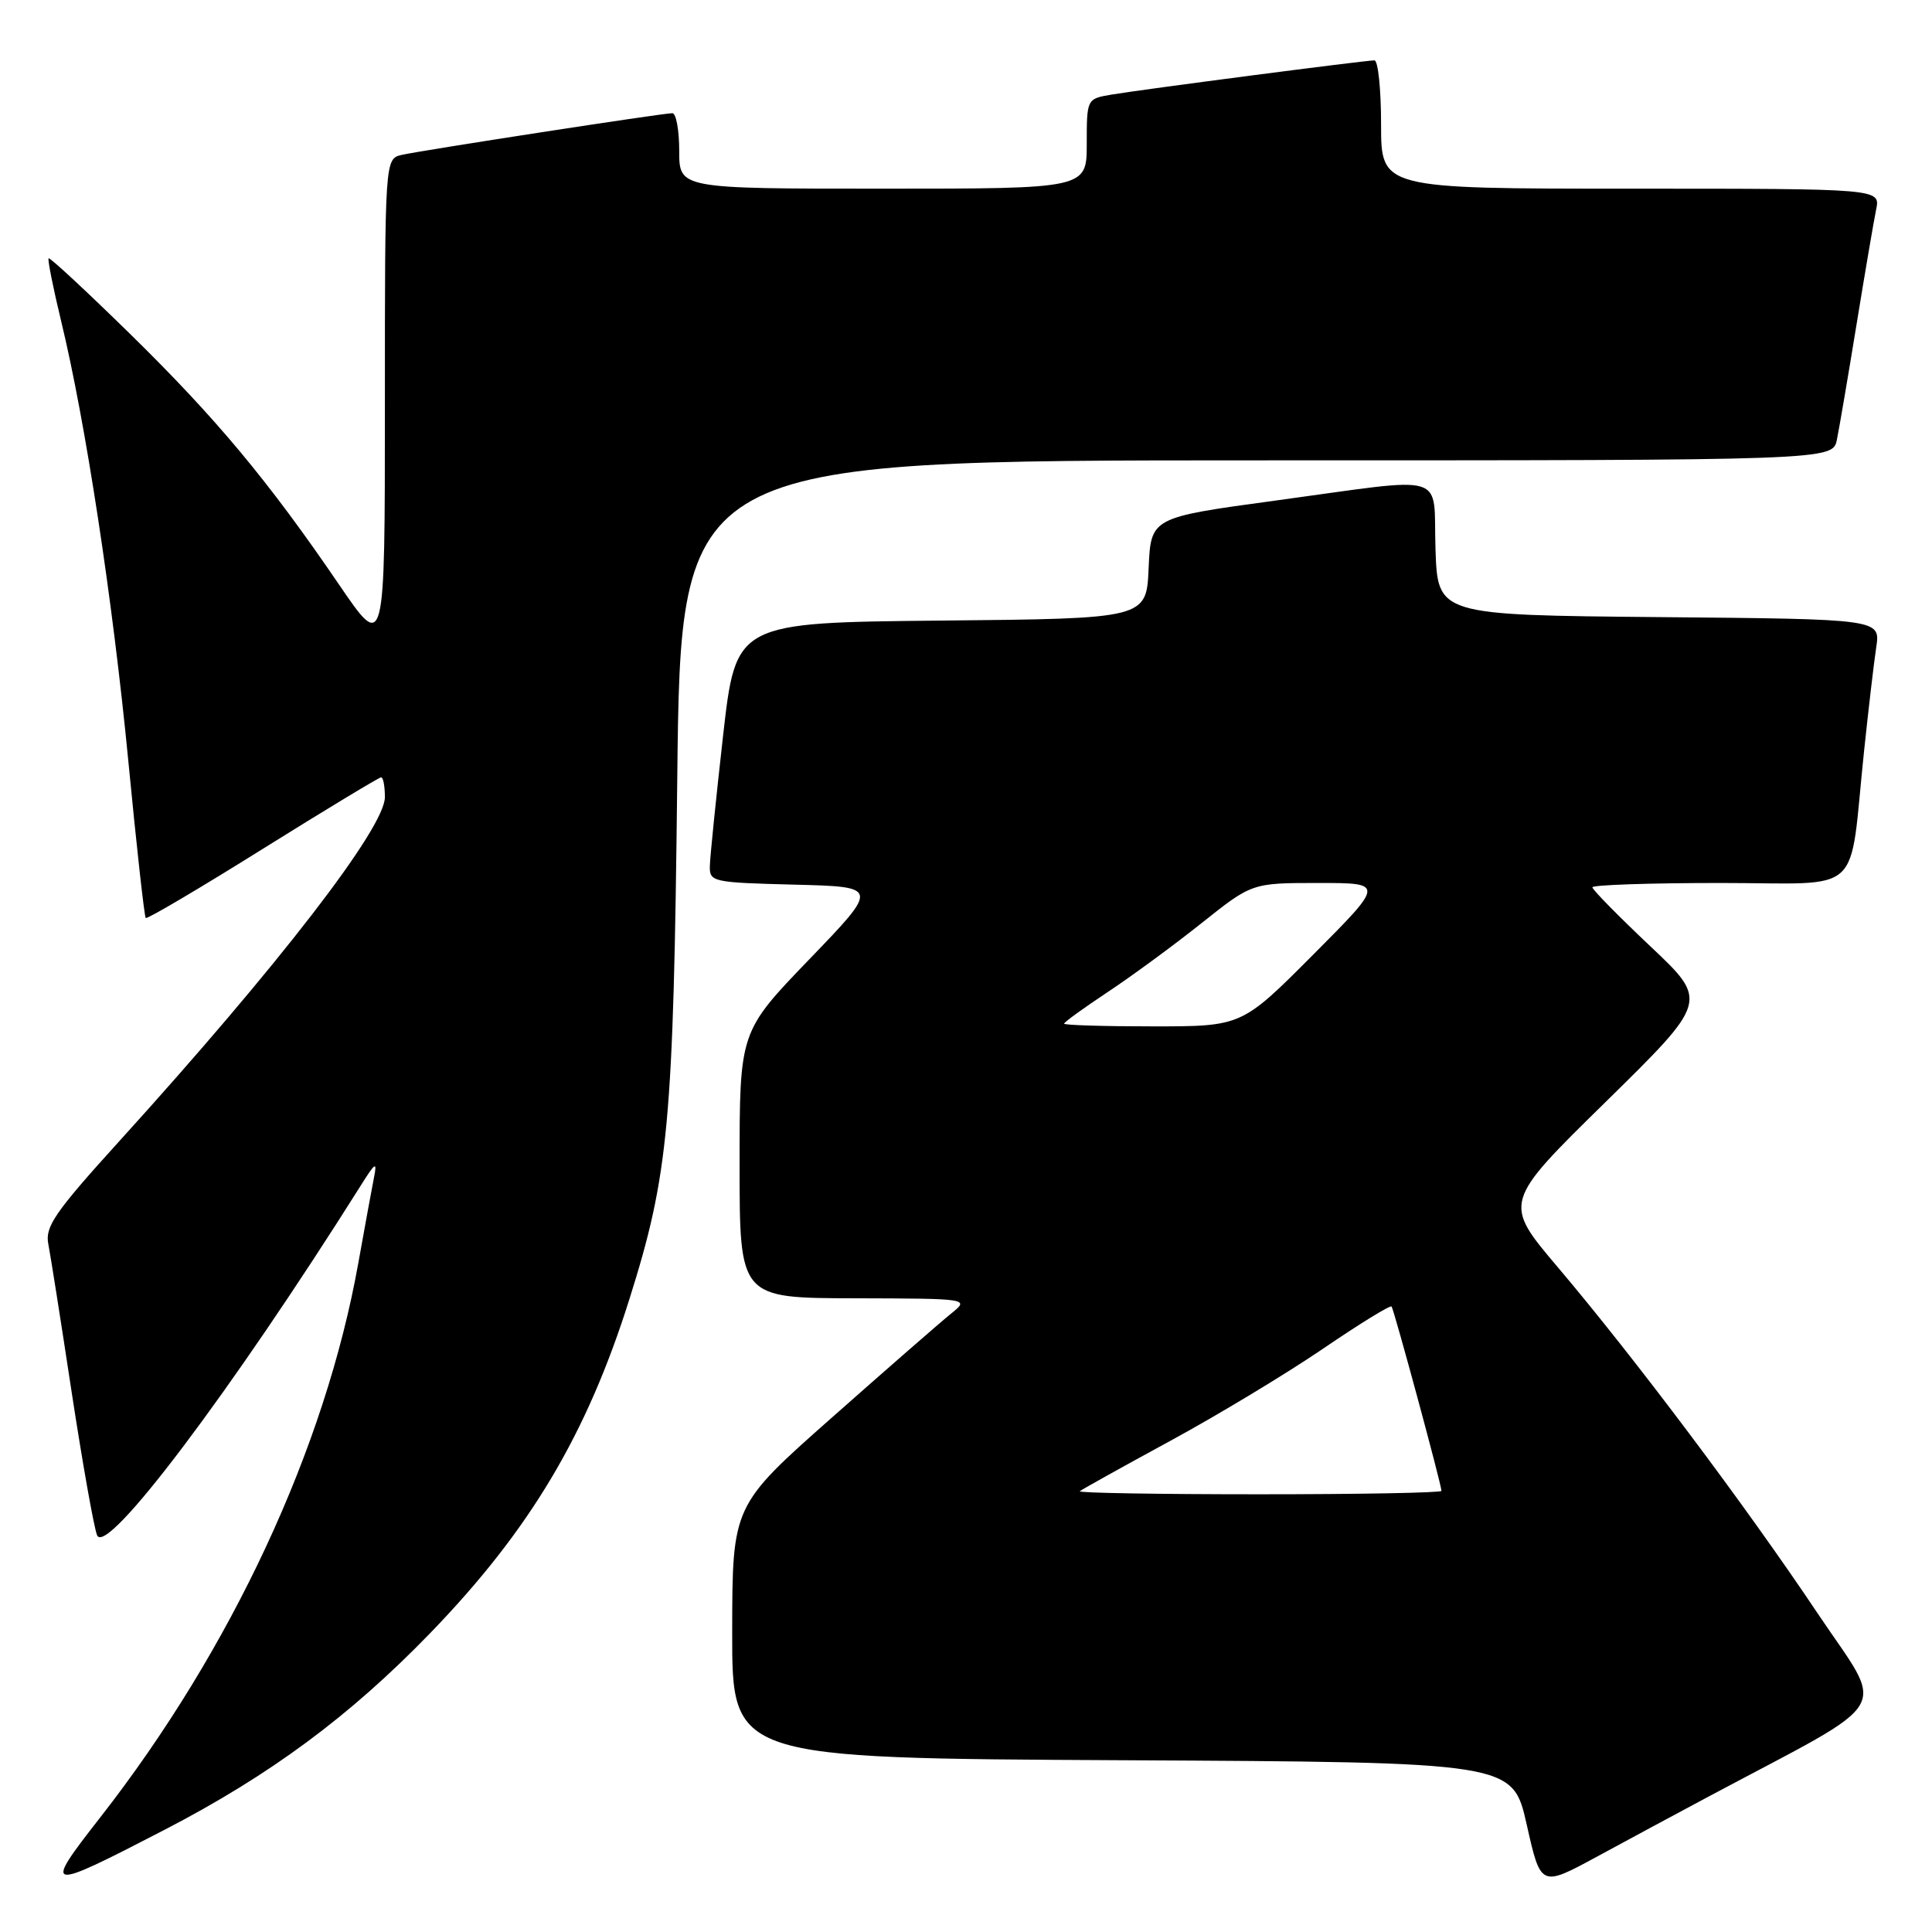 <?xml version="1.0" encoding="UTF-8" standalone="no"?>
<!DOCTYPE svg PUBLIC "-//W3C//DTD SVG 1.1//EN" "http://www.w3.org/Graphics/SVG/1.1/DTD/svg11.dtd" >
<svg xmlns="http://www.w3.org/2000/svg" xmlns:xlink="http://www.w3.org/1999/xlink" version="1.1" viewBox="0 0 256 256">
 <g >
 <path fill="currentColor"
d=" M 226.50 238.00 C 251.44 224.70 249.90 227.29 240.84 213.77 C 231.27 199.47 216.59 179.93 206.43 167.93 C 199.16 159.35 199.16 159.35 212.77 146.00 C 226.37 132.64 226.37 132.64 218.68 125.39 C 214.46 121.40 211.00 117.89 211.00 117.57 C 211.00 117.26 218.61 117.00 227.91 117.00 C 247.25 117.00 244.94 119.12 247.00 99.50 C 247.58 94.00 248.30 87.82 248.61 85.77 C 249.17 82.03 249.17 82.03 219.84 81.77 C 190.50 81.50 190.50 81.50 190.21 72.75 C 189.87 62.41 192.35 63.16 169.00 66.33 C 152.50 68.57 152.50 68.57 152.20 75.27 C 151.91 81.97 151.91 81.97 124.71 82.23 C 97.51 82.50 97.51 82.50 95.81 97.50 C 94.88 105.75 94.09 113.50 94.06 114.72 C 94.00 116.86 94.36 116.94 105.25 117.22 C 116.50 117.50 116.50 117.50 107.25 127.10 C 98.00 136.70 98.00 136.70 98.00 154.35 C 98.00 172.00 98.00 172.00 113.25 172.03 C 128.50 172.07 128.50 172.07 126.00 174.08 C 124.62 175.19 117.55 181.36 110.27 187.80 C 97.04 199.50 97.04 199.50 97.02 216.24 C 97.00 232.98 97.00 232.98 148.72 233.24 C 200.44 233.50 200.44 233.50 202.30 241.78 C 204.16 250.05 204.16 250.05 211.58 246.03 C 215.66 243.81 222.38 240.20 226.50 238.00 Z  M 21.80 242.46 C 35.81 235.20 46.35 227.40 57.01 216.39 C 70.21 202.74 77.74 190.11 83.39 172.17 C 88.62 155.59 89.24 148.82 89.74 103.25 C 90.20 61.00 90.20 61.00 166.52 61.00 C 242.84 61.00 242.84 61.00 243.40 58.25 C 243.71 56.74 244.88 49.88 246.00 43.00 C 247.12 36.12 248.29 29.26 248.60 27.75 C 249.16 25.00 249.16 25.00 216.08 25.00 C 183.00 25.00 183.00 25.00 183.00 16.50 C 183.00 11.82 182.60 8.00 182.12 8.00 C 180.90 8.00 151.25 11.86 147.25 12.54 C 144.01 13.09 144.00 13.11 144.00 19.05 C 144.00 25.00 144.00 25.00 117.00 25.00 C 90.00 25.00 90.00 25.00 90.00 20.00 C 90.00 17.25 89.59 15.00 89.09 15.00 C 87.79 15.00 55.96 19.91 53.25 20.52 C 51.00 21.04 51.00 21.04 51.00 53.71 C 51.00 86.37 51.00 86.37 44.91 77.44 C 35.52 63.67 28.64 55.42 17.21 44.22 C 11.44 38.57 6.60 34.07 6.44 34.23 C 6.29 34.38 7.03 38.11 8.09 42.50 C 11.34 55.91 14.93 79.43 17.01 100.91 C 18.09 112.13 19.13 121.46 19.31 121.64 C 19.49 121.82 26.47 117.70 34.82 112.48 C 43.17 107.27 50.23 103.00 50.50 103.00 C 50.78 103.00 51.00 104.18 51.00 105.63 C 51.00 109.69 36.87 127.99 15.79 151.23 C 7.29 160.60 5.95 162.54 6.40 164.83 C 6.69 166.30 8.08 175.15 9.50 184.50 C 10.93 193.85 12.44 202.37 12.86 203.42 C 14.05 206.37 30.62 184.39 47.86 157.00 C 49.74 154.01 49.99 153.86 49.56 156.00 C 49.29 157.38 48.35 162.48 47.48 167.35 C 43.10 191.86 30.68 218.54 13.28 240.82 C 5.63 250.62 5.92 250.68 21.80 242.46 Z  M 143.08 197.60 C 143.31 197.38 148.68 194.40 155.00 190.96 C 161.32 187.53 170.45 182.02 175.28 178.73 C 180.12 175.43 184.21 172.91 184.39 173.12 C 184.71 173.51 191.00 196.73 191.00 197.55 C 191.00 197.80 180.12 198.00 166.83 198.00 C 153.54 198.00 142.85 197.82 143.08 197.60 Z  M 141.00 135.64 C 141.00 135.44 143.59 133.57 146.75 131.47 C 149.91 129.38 155.51 125.27 159.20 122.33 C 165.89 117.00 165.89 117.00 174.68 117.00 C 183.46 117.00 183.46 117.00 174.00 126.50 C 164.54 136.00 164.54 136.00 152.77 136.00 C 146.30 136.00 141.00 135.84 141.00 135.64 Z "/>
</g>
</svg>